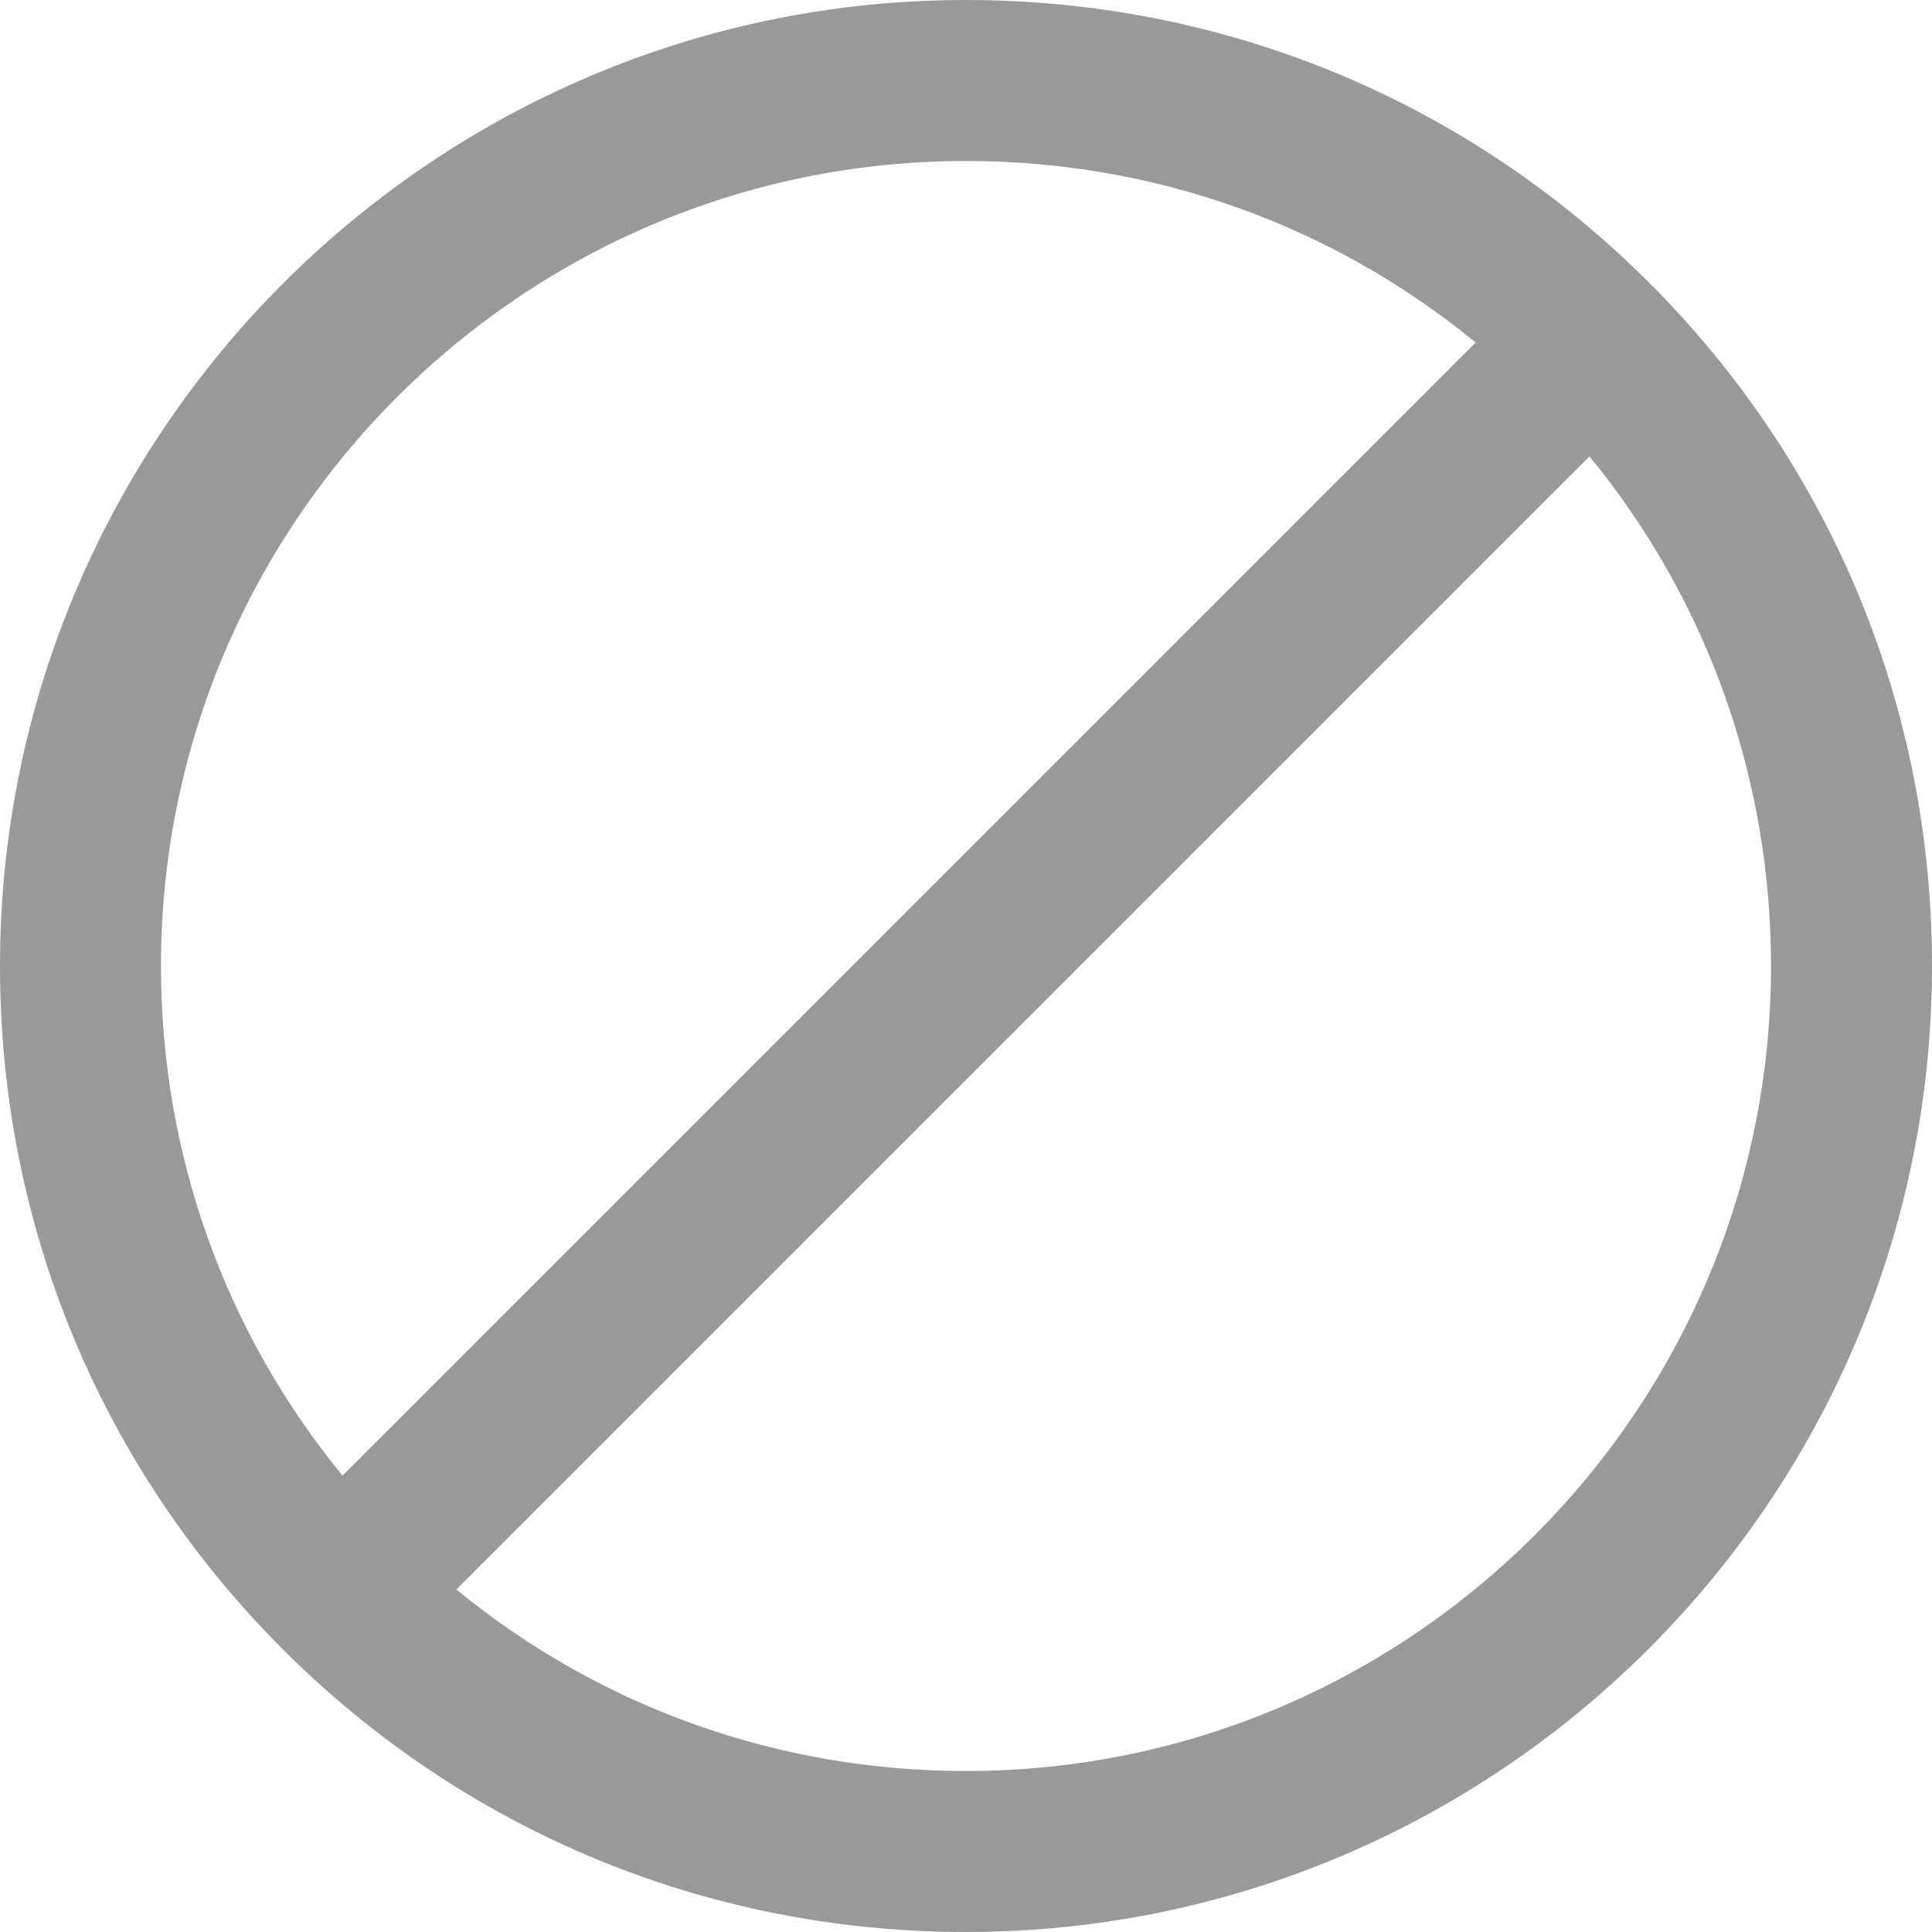 <svg width="28" height="28" viewBox="0 0 28 28" fill="none" xmlns="http://www.w3.org/2000/svg">
<path d="M14 28C21.719 28 28 21.72 28 14C28 10.257 26.544 6.741 23.902 4.098C21.258 1.455 17.743 0 14 0C6.28 0 0 6.28 0 14C0 17.743 1.455 21.259 4.098 23.902C6.741 26.544 10.257 28 14 28ZM14 25.667C11.274 25.667 8.692 24.74 6.614 23.036L23.036 6.614C24.74 8.692 25.667 11.274 25.667 14C25.667 20.433 20.433 25.667 14 25.667ZM14 2.333C16.726 2.333 19.308 3.26 21.386 4.964L4.964 21.386C3.26 19.308 2.333 16.726 2.333 14C2.333 7.567 7.567 2.333 14 2.333Z" fill="#999999"/>
</svg>
